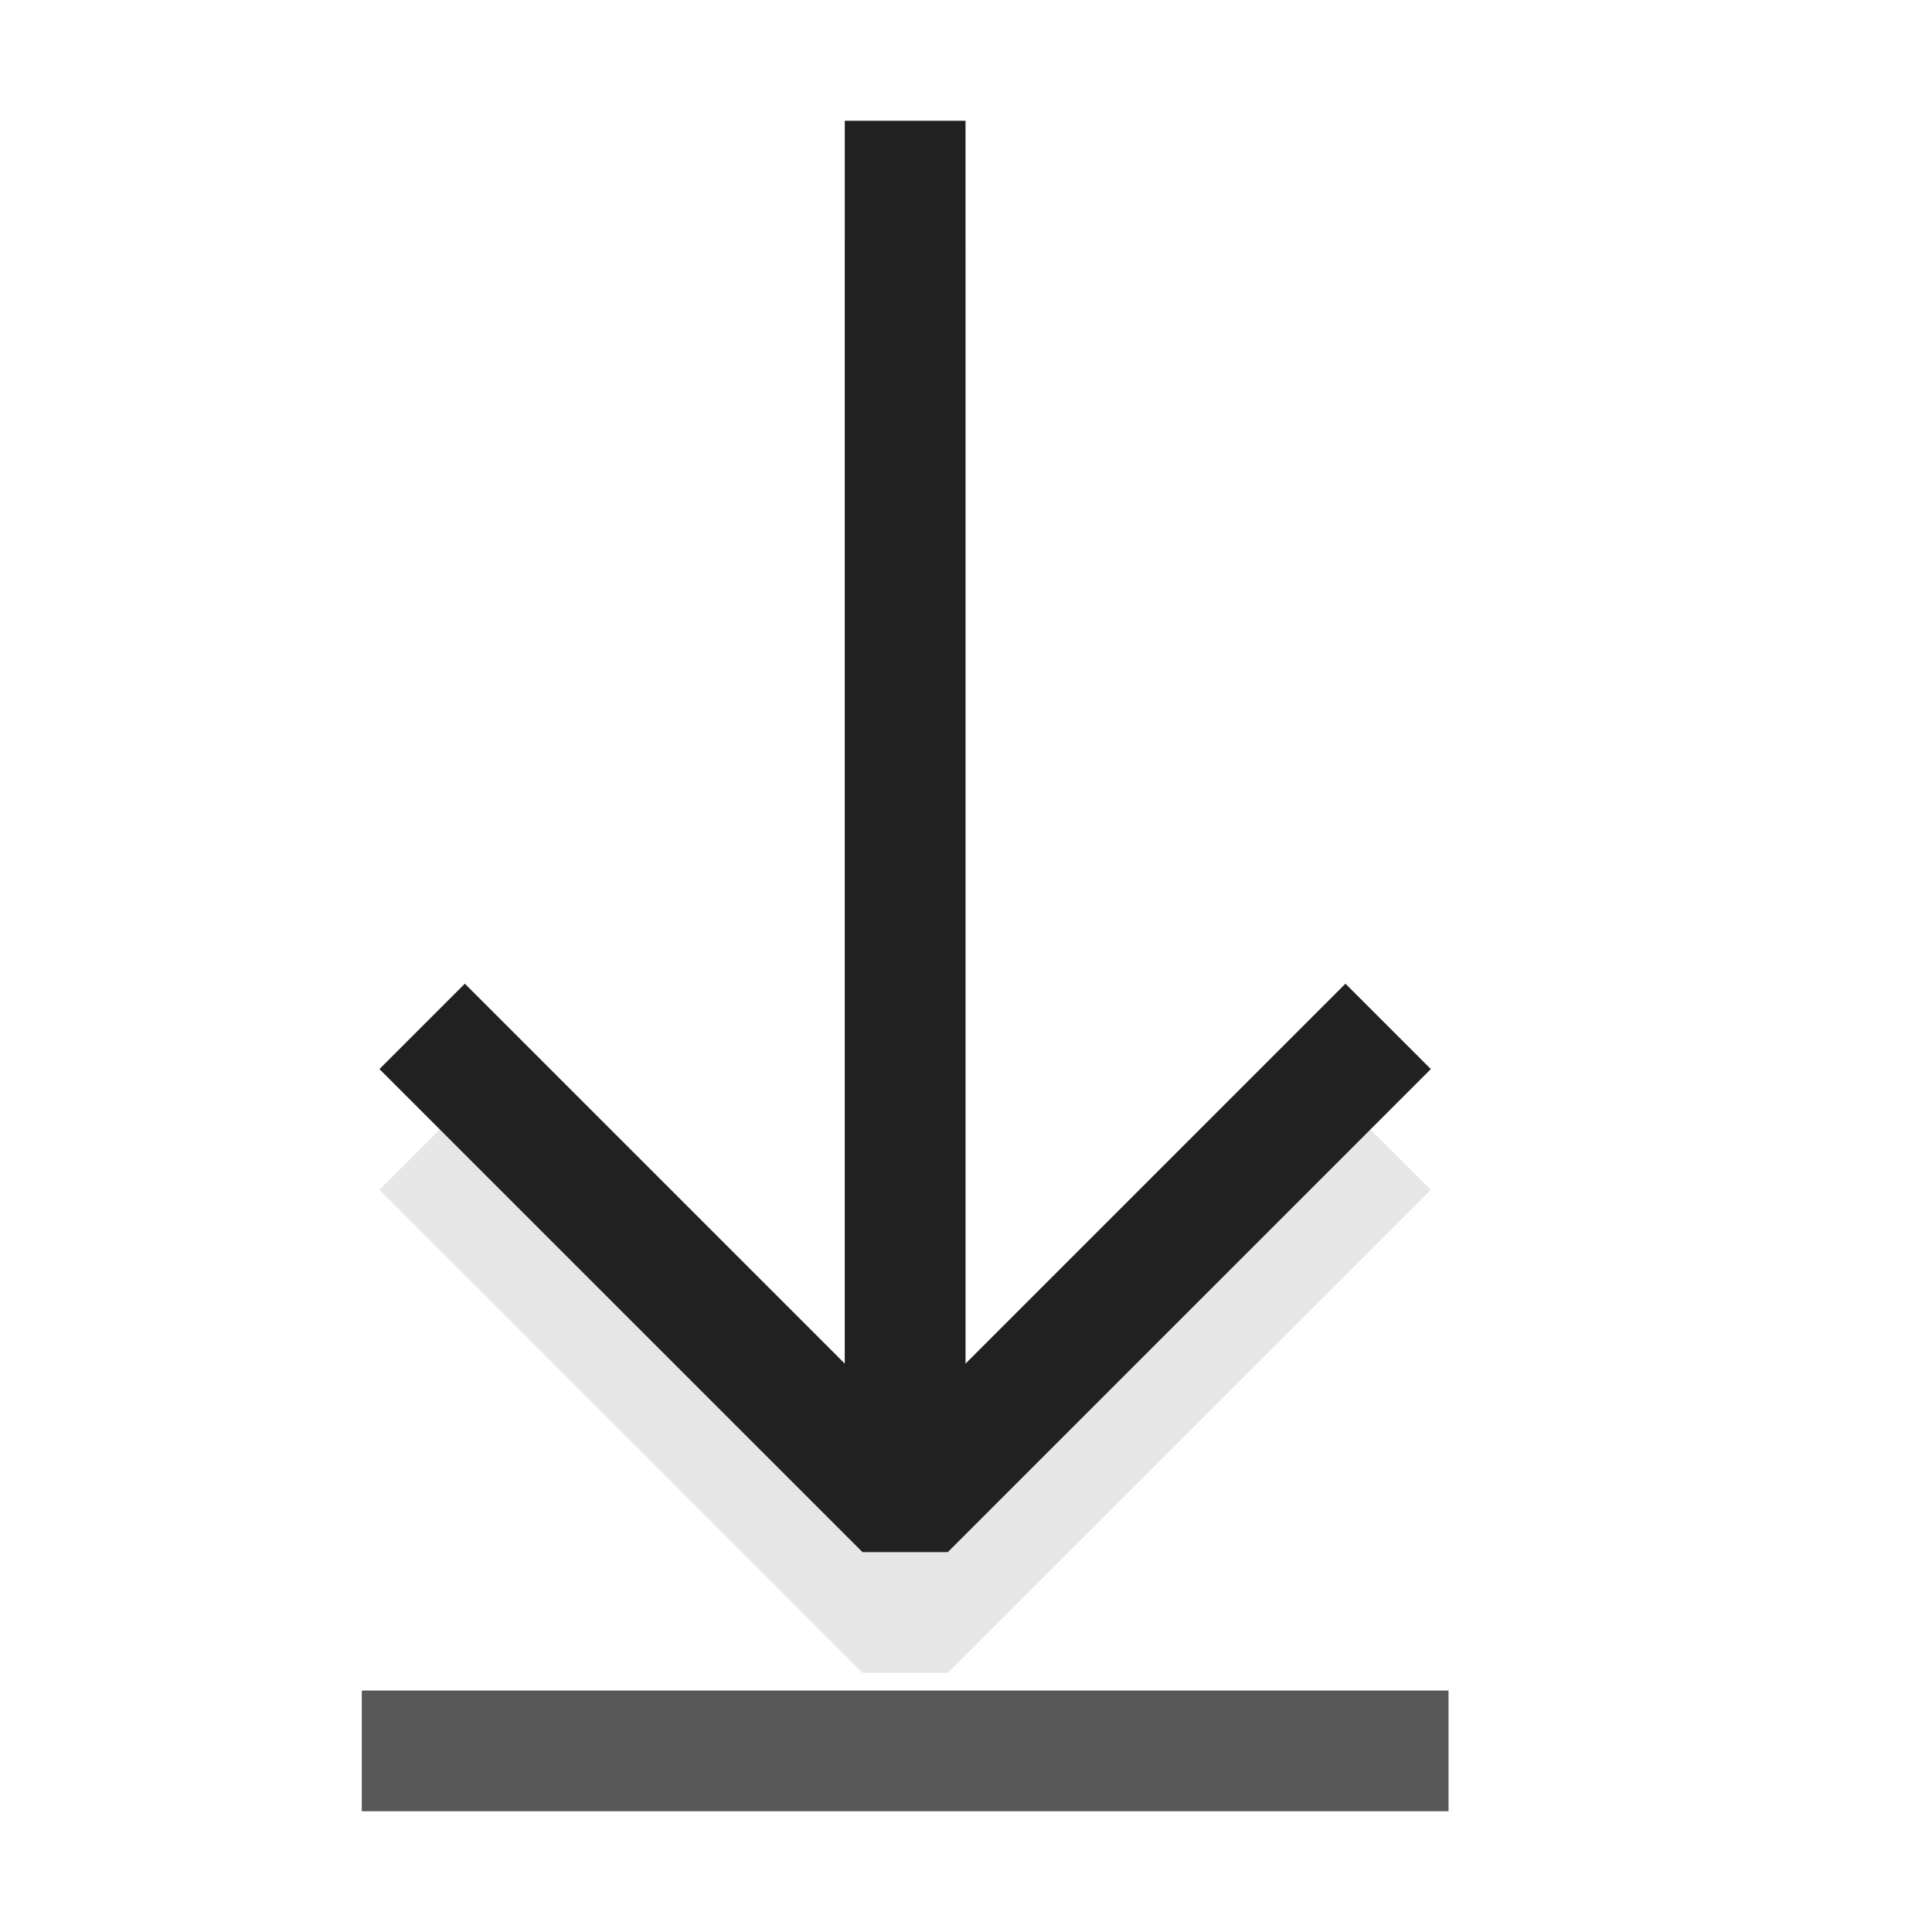 <svg width="16" height="16" viewBox="0 0 16 16" fill="none" xmlns="http://www.w3.org/2000/svg">
<g opacity="0.1">
<path d="M3.496 9.5L7.496 13.5L11.496 9.5" stroke="black" stroke-miterlimit="1" stroke-linejoin="bevel"/>
<path d="M7.496 2V13.5" stroke="black" stroke-miterlimit="1" stroke-linejoin="bevel"/>
</g>
<path d="M3.496 8.5L7.496 12.5L11.496 8.5" stroke="#212121" stroke-miterlimit="1" stroke-linejoin="bevel"/>
<path d="M7.496 1V12.5" stroke="#212121" stroke-miterlimit="1" stroke-linejoin="bevel"/>
<path d="M2.996 14.5H11.996" stroke="#212121" stroke-opacity="0.75" stroke-miterlimit="1" stroke-linejoin="bevel"/>
</svg>
